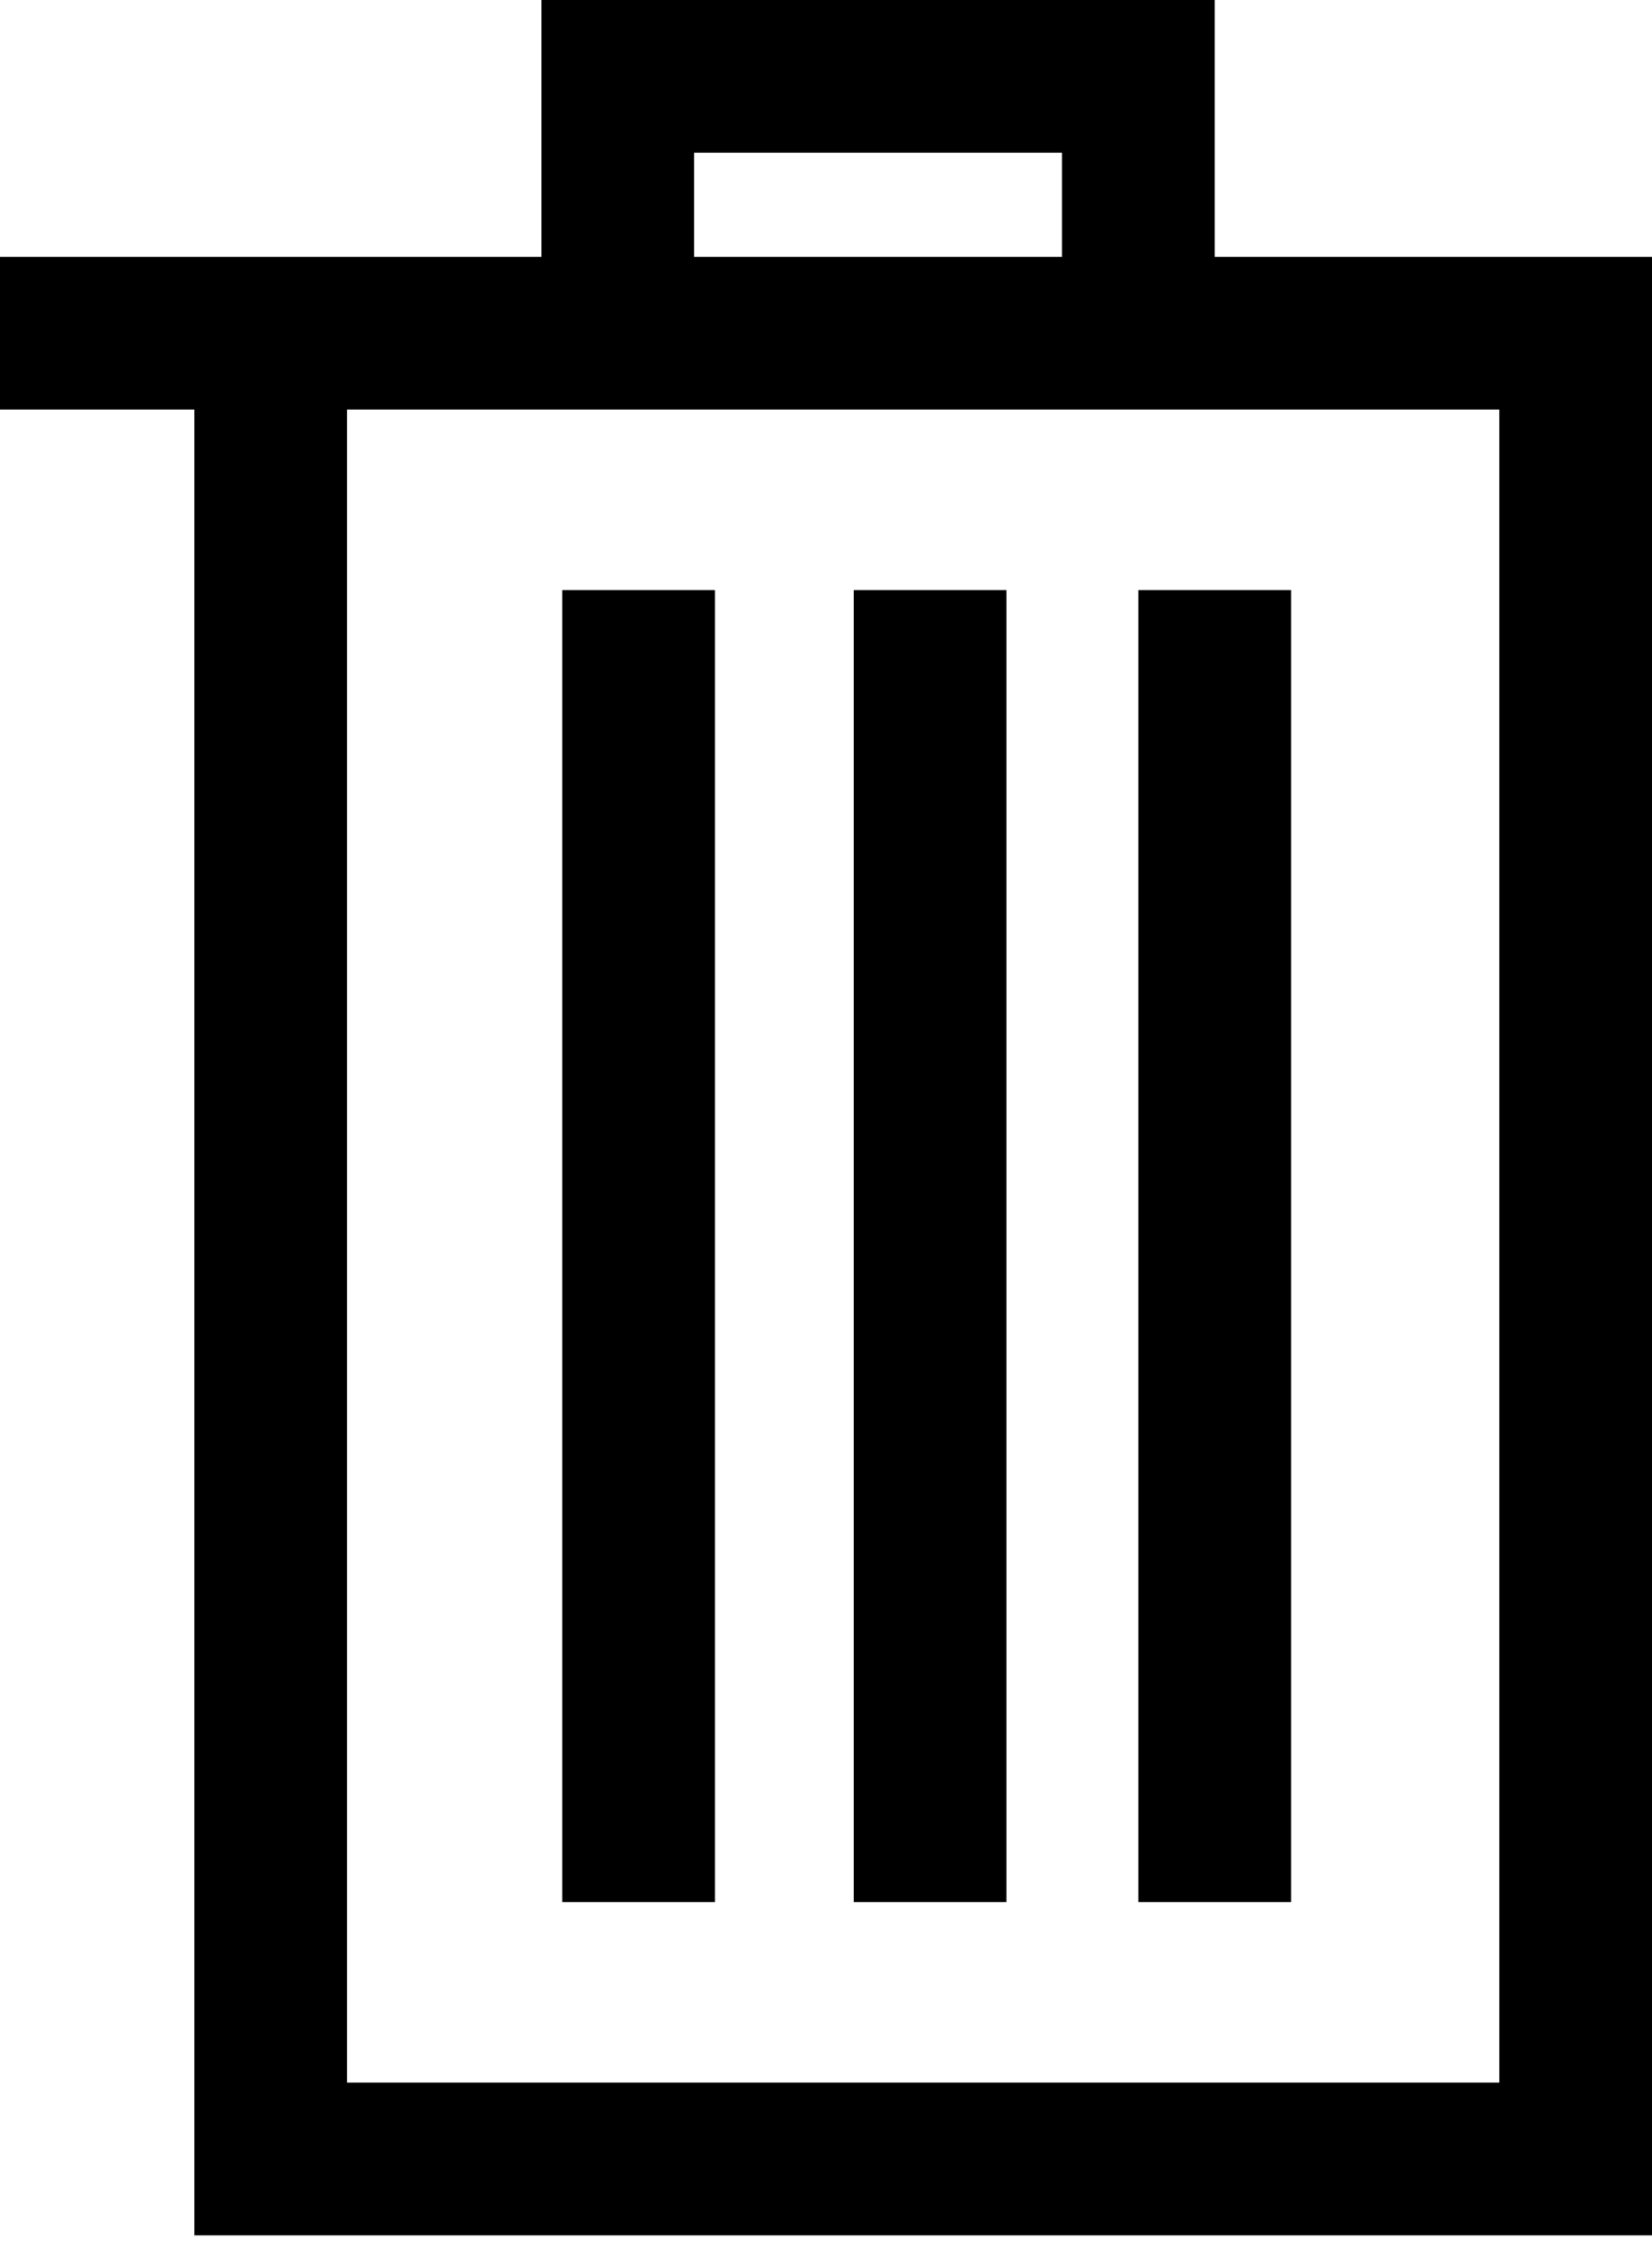 <svg width="50" height="68" viewBox="0 0 50 68" fill="none" xmlns="http://www.w3.org/2000/svg">
<path d="M16.387 3.886V7.773H8.193H0V10.084V12.395H2.941H5.882V40.021V67.647H27.941H50V37.71V7.773H43.382H36.765V3.886V-8.21352e-05H26.576H16.387V3.886ZM32.143 6.197V7.773H26.576H21.008V6.197V4.622H26.576H32.143V6.197ZM45.378 37.71V63.025H27.941H10.504V37.71V12.395H27.941H45.378V37.71Z" fill="black"/>
<path d="M17.017 37.71V57.563H19.328H21.639V37.71V17.857H19.328H17.017V37.71Z" fill="black"/>
<path d="M25.84 37.71V57.563H28.151H30.462V37.71V17.857H28.151H25.84V37.71Z" fill="black"/>
<path d="M34.454 37.71V57.563H36.765H39.076V37.71V17.857H36.765H34.454V37.71Z" fill="black"/>
</svg>
